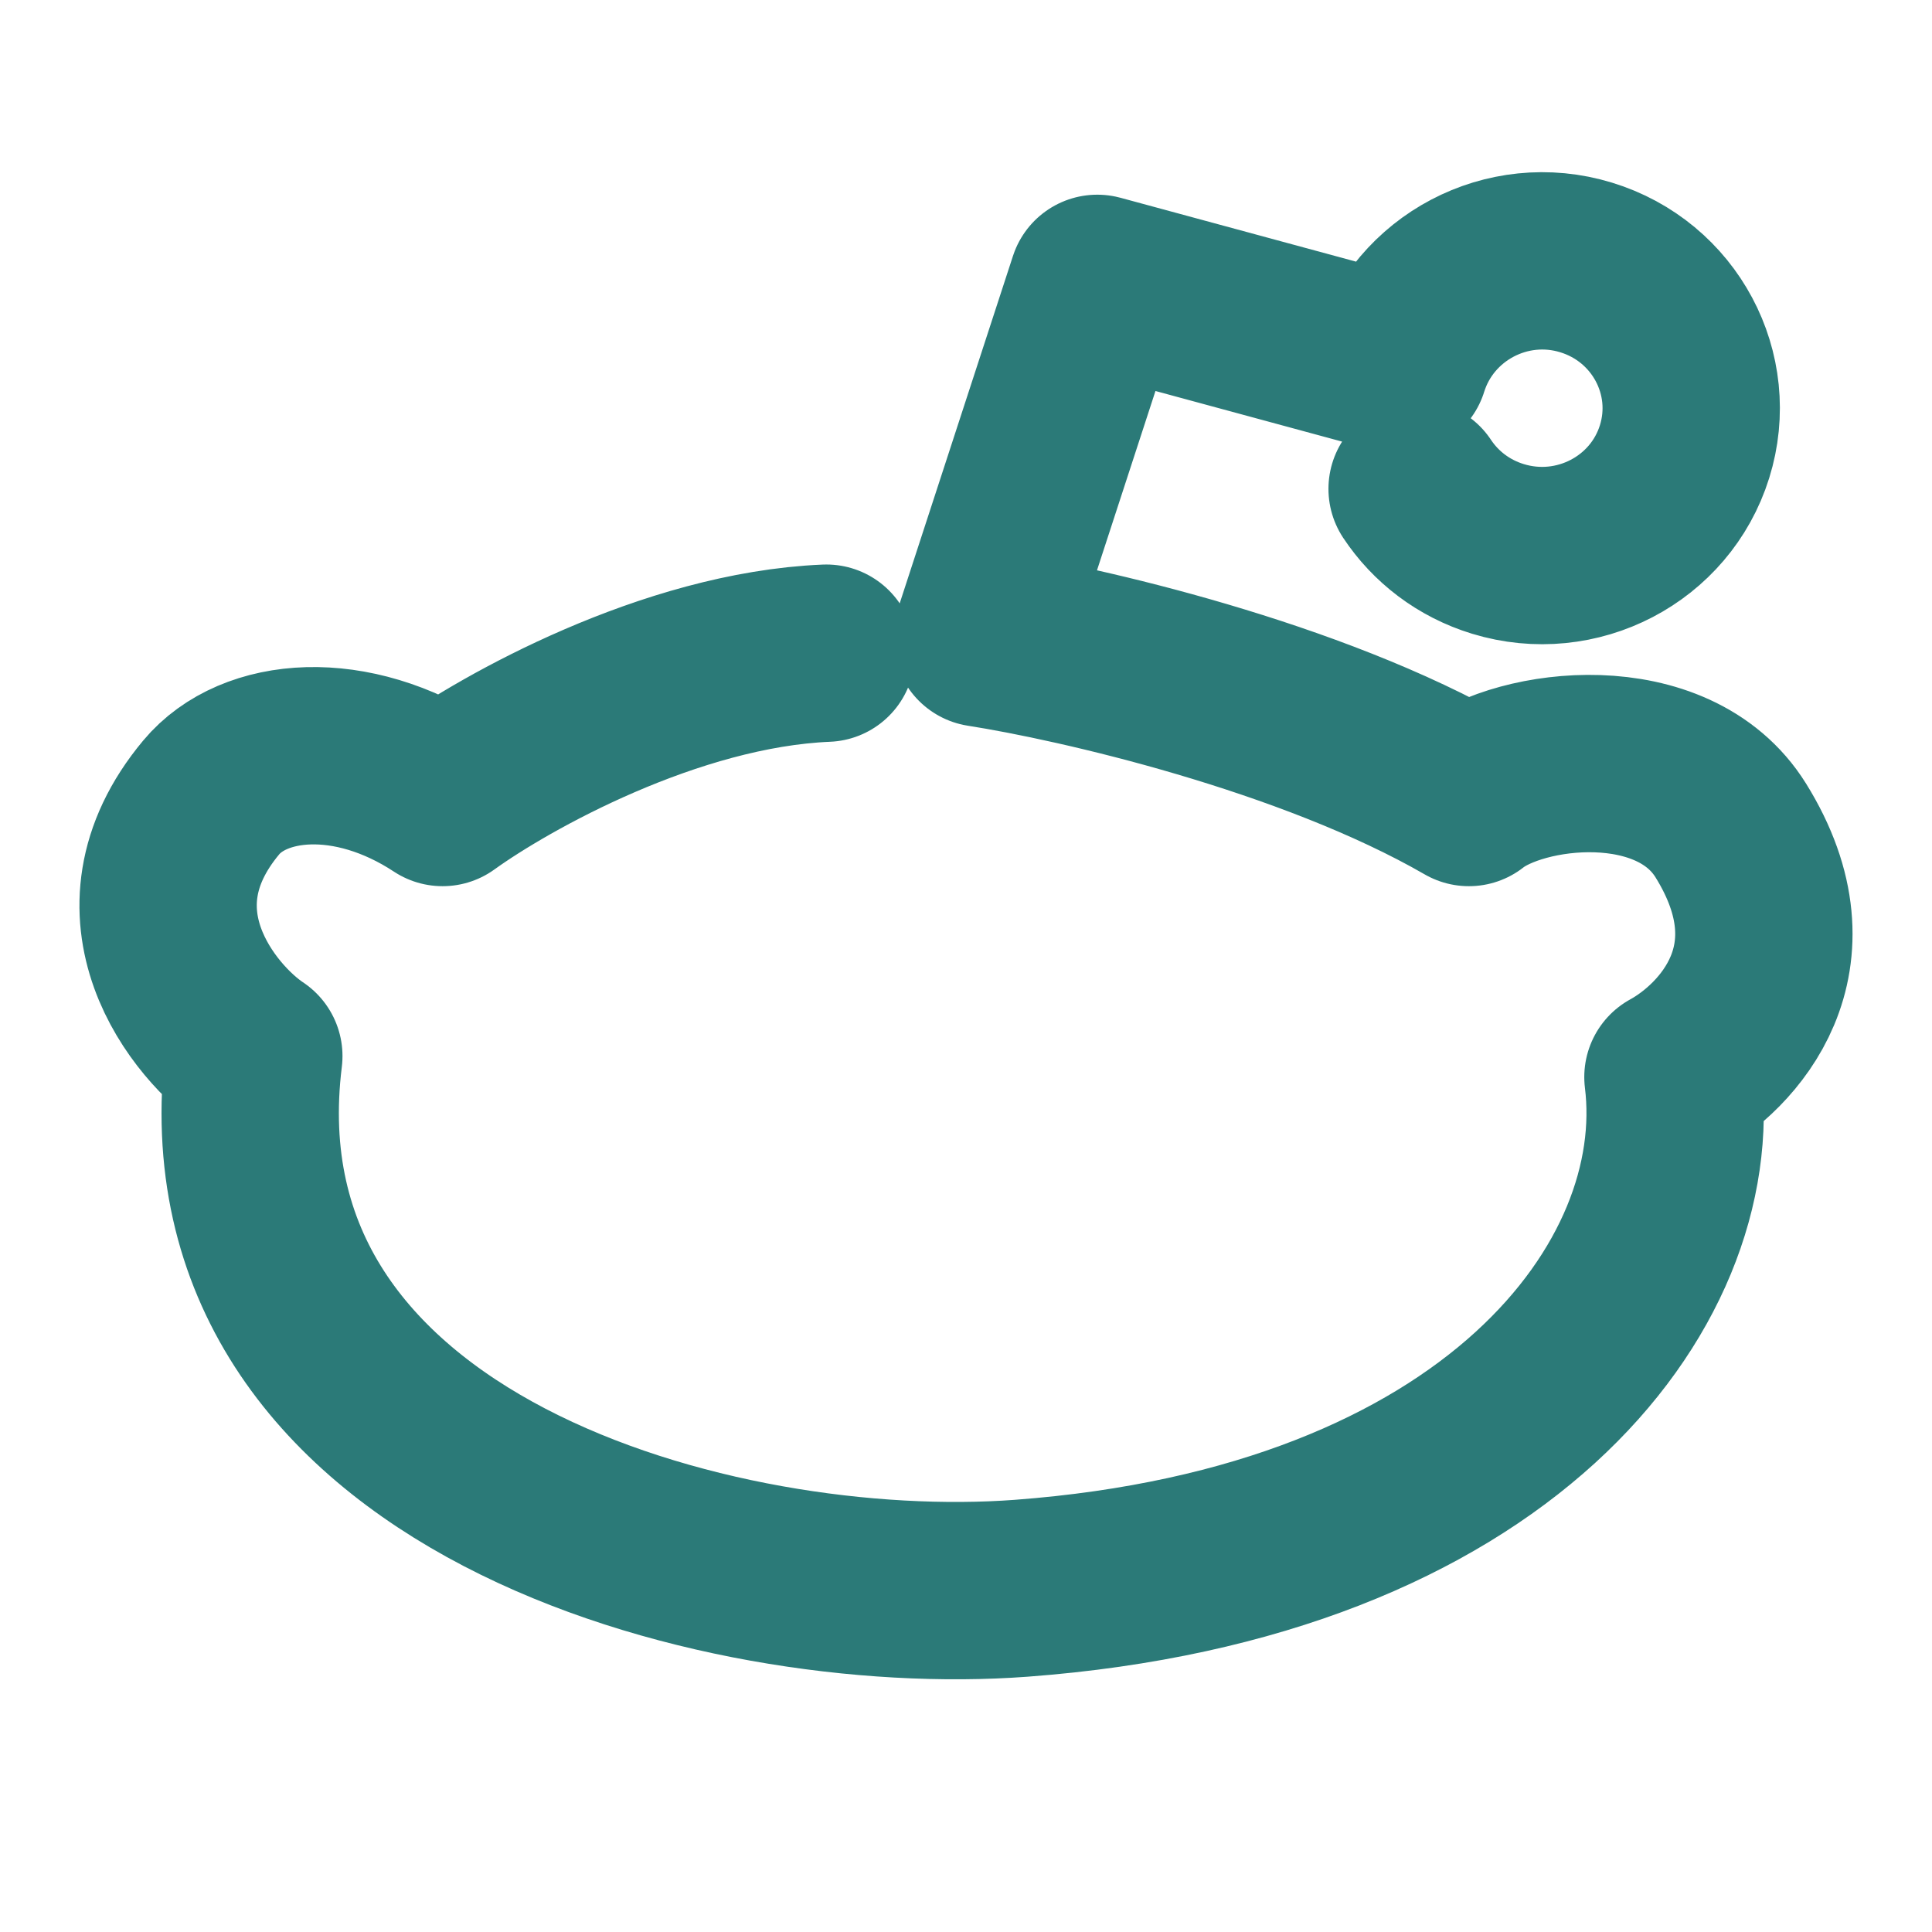 <?xml version="1.0" encoding="UTF-8" standalone="no"?>
<svg
   xmlns:dc="http://purl.org/dc/elements/1.1/"
   xmlns:cc="http://creativecommons.org/ns#"
   xmlns:rdf="http://www.w3.org/1999/02/22-rdf-syntax-ns#"
   xmlns:svg="http://www.w3.org/2000/svg"
   xmlns="http://www.w3.org/2000/svg"
   xmlns:sodipodi="http://sodipodi.sourceforge.net/DTD/sodipodi-0.dtd"
   xmlns:inkscape="http://www.inkscape.org/namespaces/inkscape"
   viewBox="0 0 24 24"
   fill="none"
   stroke="#2b7a78"
   stroke-width="2"
   stroke-linecap="round"
   stroke-linejoin="round"
   version="1.1"
   id="svg4"
   sodipodi:docname="reddit_logo.svg"
   inkscape:version="1.0.2 (394de47547, 2021-03-26)">
  <defs
     id="defs8" />
  <sodipodi:namedview
     pagecolor="#ffffff"
     bordercolor="#666666"
     borderopacity="1"
     objecttolerance="10"
     gridtolerance="10"
     guidetolerance="10"
     inkscape:pageopacity="0"
     inkscape:pageshadow="2"
     inkscape:window-width="1920"
     inkscape:window-height="1043"
     id="namedview6"
     showgrid="false"
     inkscape:zoom="35.916667"
     inkscape:cx="12"
     inkscape:cy="7.5452437"
     inkscape:window-x="1920"
     inkscape:window-y="0"
     inkscape:window-maximized="1"
     inkscape:current-layer="svg4"
     inkscape:document-rotation="0" />
  <path
     d="m 10.265,8.114 c -1.937,0.081 -3.985,1.229 -4.767,1.793 -1.135,-0.747 -2.346,-0.635 -2.875,0 -1.202,1.441 -0.088,2.801 0.53,3.212 -0.643,5.192 5.772,6.892 9.533,6.611 5.906,-0.442 8.417,-3.754 8.096,-6.35 0.681,-0.373 1.71,-1.466 0.719,-3.063 C 20.782,9.16 18.89,9.397 18.247,9.907 16.28,8.772 13.392,8.114 12.194,7.927 l 1.437,-4.407 3.755,1.018 c 0.302,-0.966 1.338,-1.515 2.316,-1.216 0.978,0.298 1.526,1.323 1.224,2.289 -0.302,0.966 -1.34,1.507 -2.318,1.208 C 18.179,6.688 17.832,6.417 17.604,6.073"
     id="path2"
     style="stroke-width:2.203" />
</svg>
